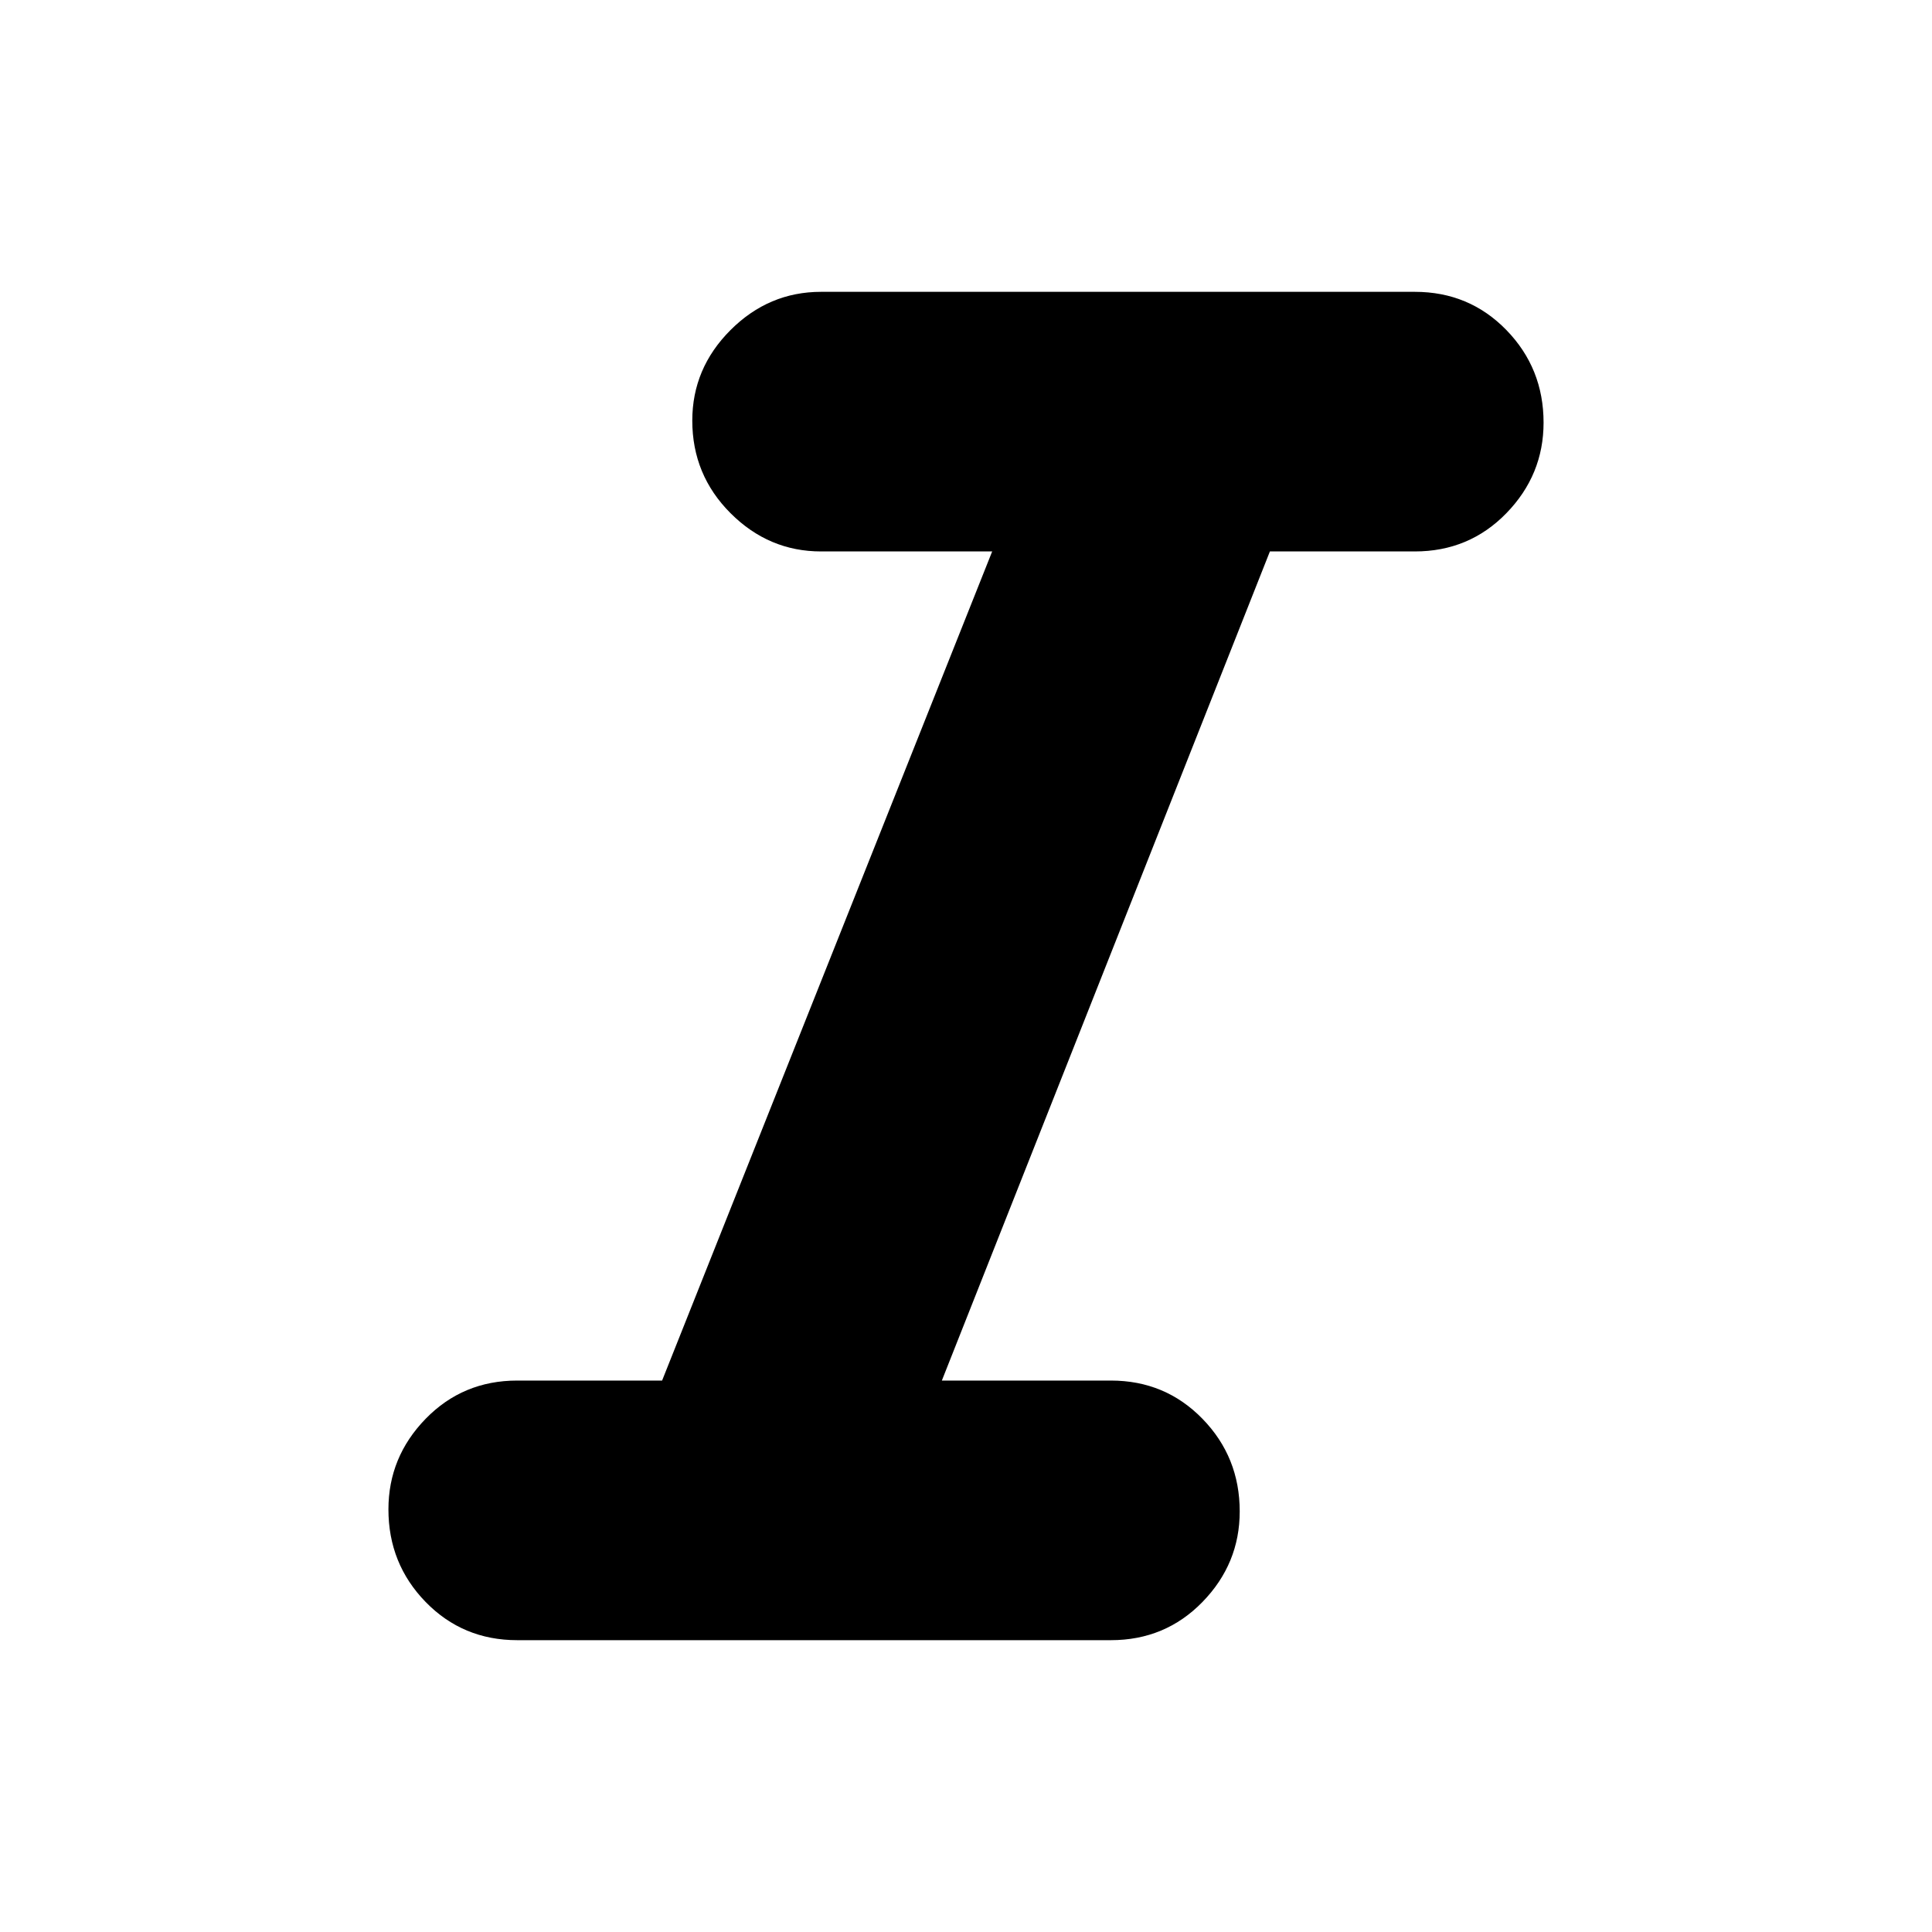 <svg xmlns="http://www.w3.org/2000/svg" height="40" width="40"><path d="M10.708 33.958q-1.125 0-1.896-.791-.77-.792-.77-1.917 0-1.083.77-1.875.771-.792 1.896-.792h3l6.834-17.166H17q-1.083 0-1.875-.792t-.792-1.917q0-1.083.792-1.875.792-.791 1.875-.791h12.292q1.125 0 1.896.791.77.792.77 1.917 0 1.083-.77 1.875-.771.792-1.896.792h-3L19.5 28.583H23q1.125 0 1.896.792.771.792.771 1.917 0 1.083-.771 1.875-.771.791-1.896.791Z"/></svg>